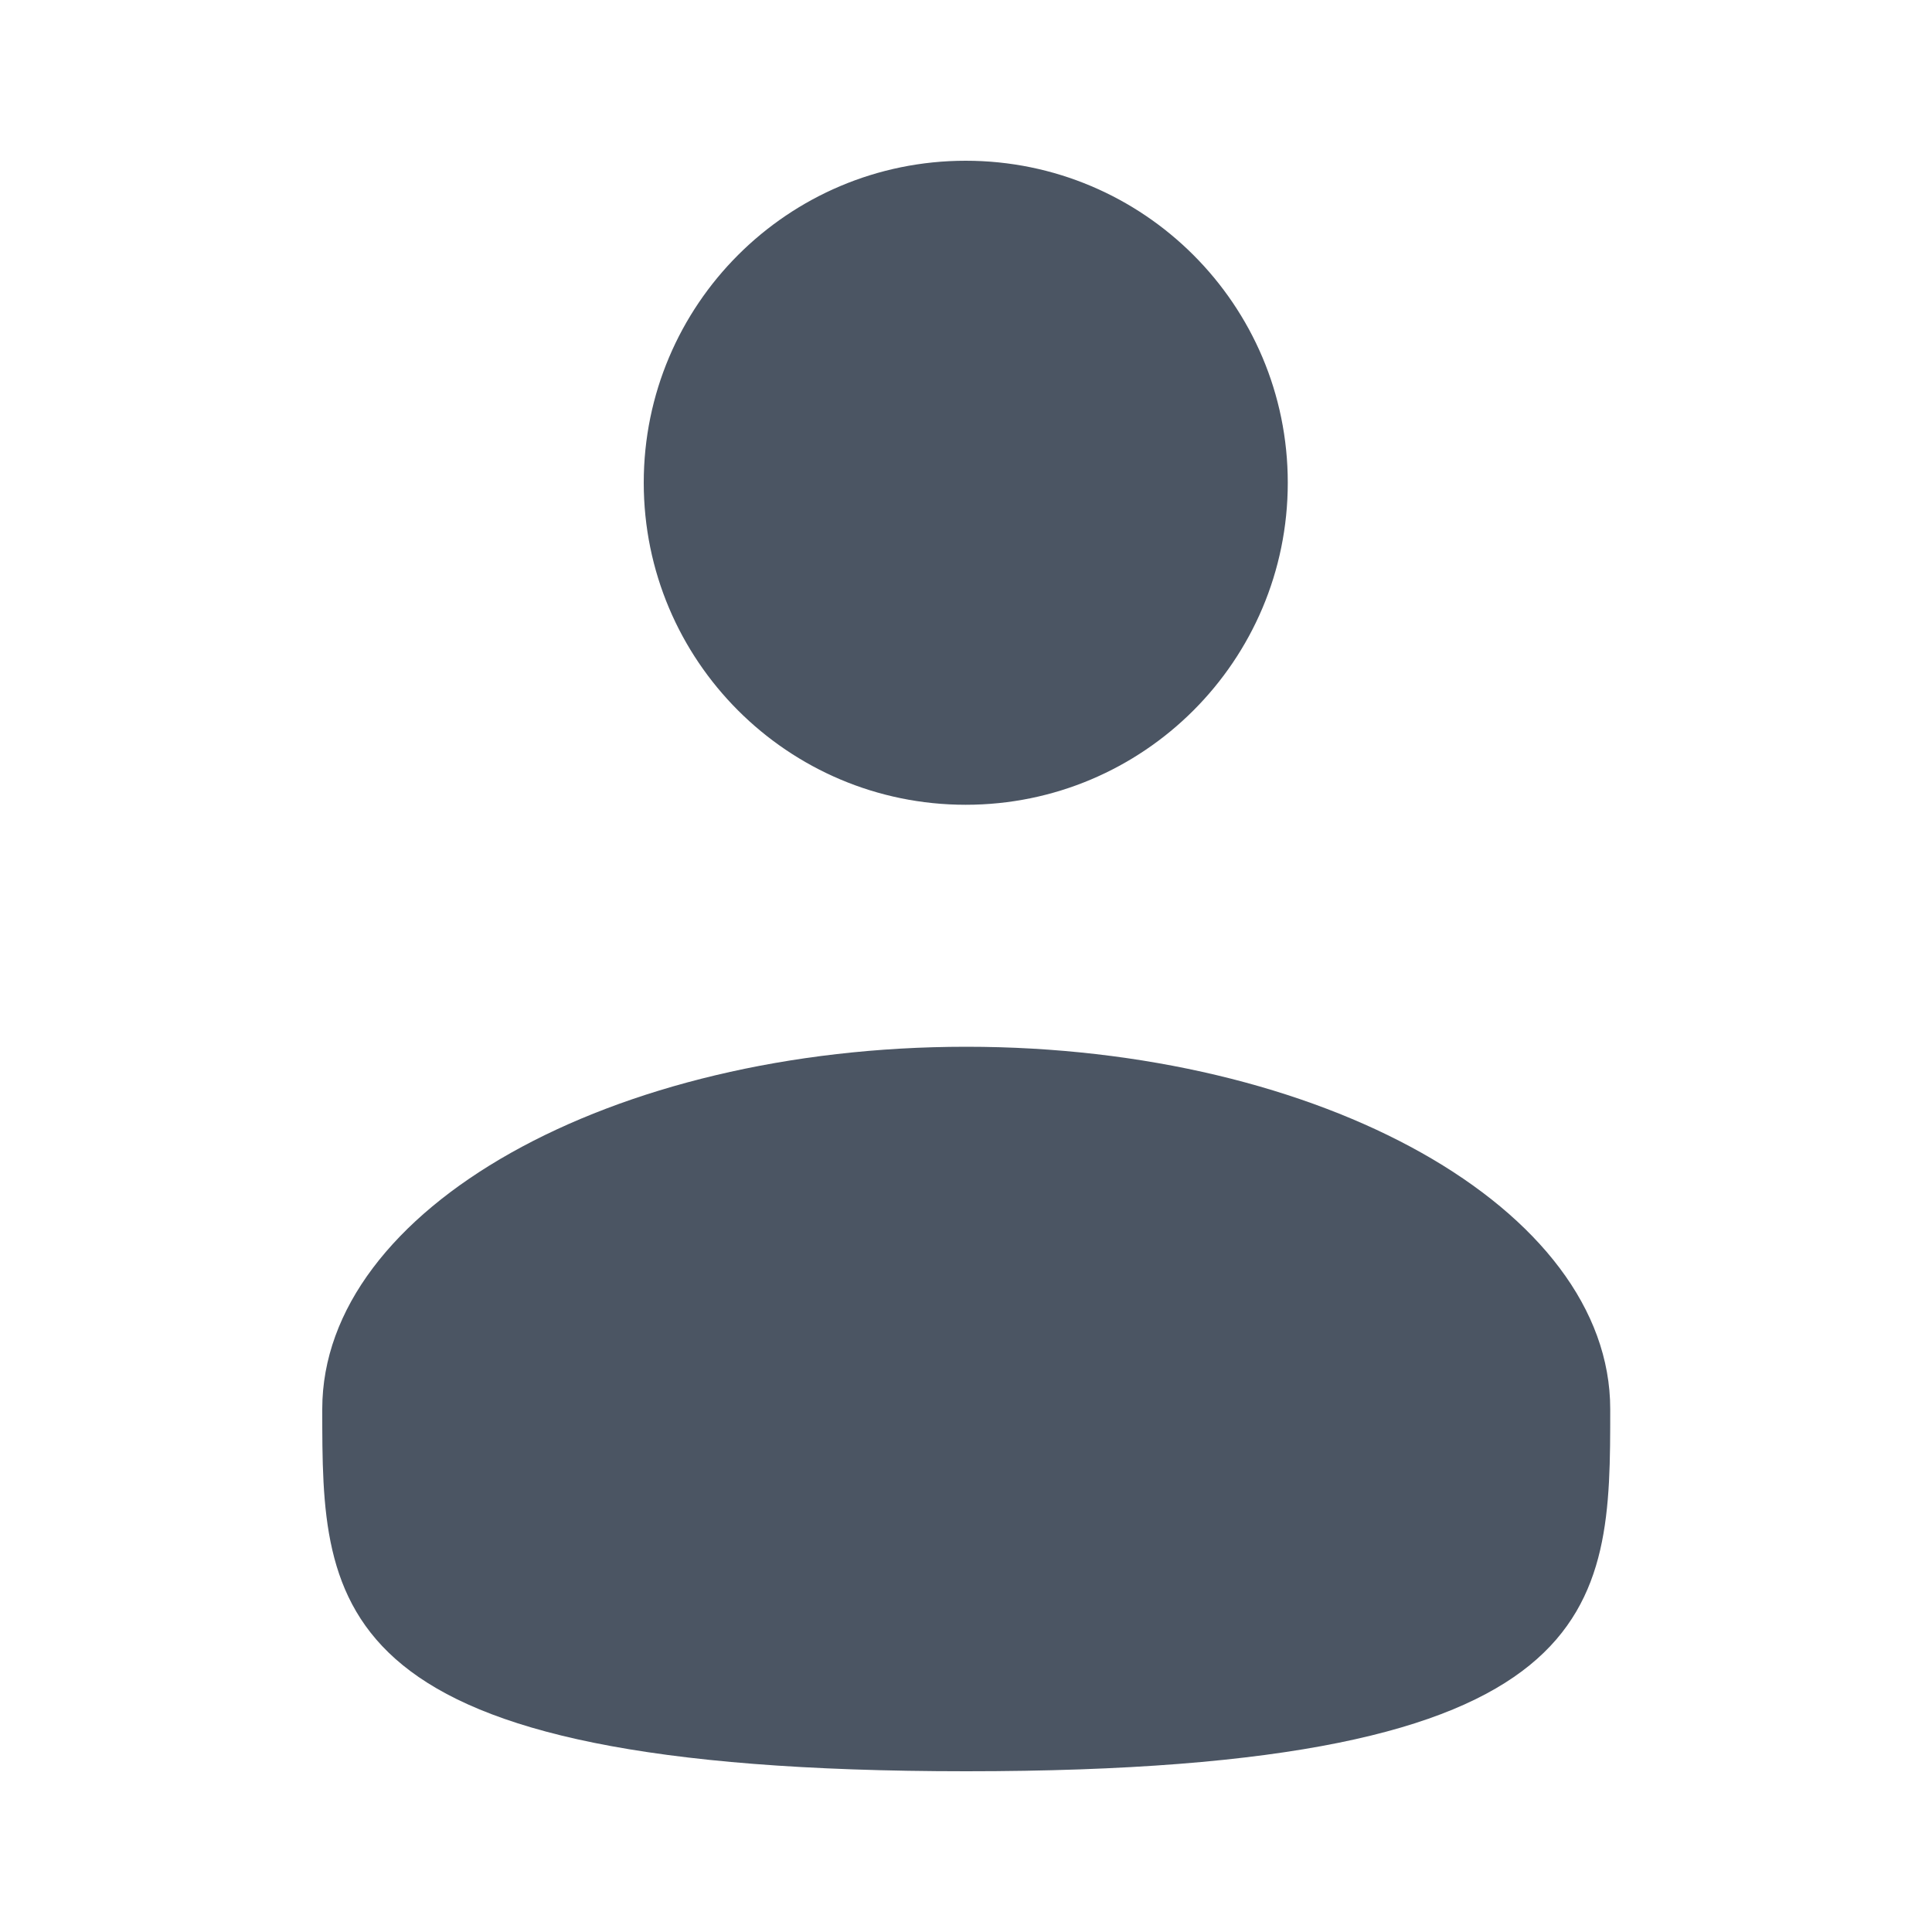 <svg width="20" height="20" viewBox="0 0 20 20" fill="none" xmlns="http://www.w3.org/2000/svg">
<path d="M9.997 8.331C11.838 8.331 13.331 6.838 13.331 4.997C13.331 3.156 11.838 1.664 9.997 1.664C8.156 1.664 6.664 3.156 6.664 4.997C6.664 6.838 8.156 8.331 9.997 8.331Z" fill="#4B5563"/>
<path d="M16.669 14.586C16.669 16.657 16.669 18.336 10.003 18.336C3.336 18.336 3.336 16.657 3.336 14.586C3.336 12.515 6.321 10.836 10.003 10.836C13.684 10.836 16.669 12.515 16.669 14.586Z" fill="#4B5563"/>
</svg>
